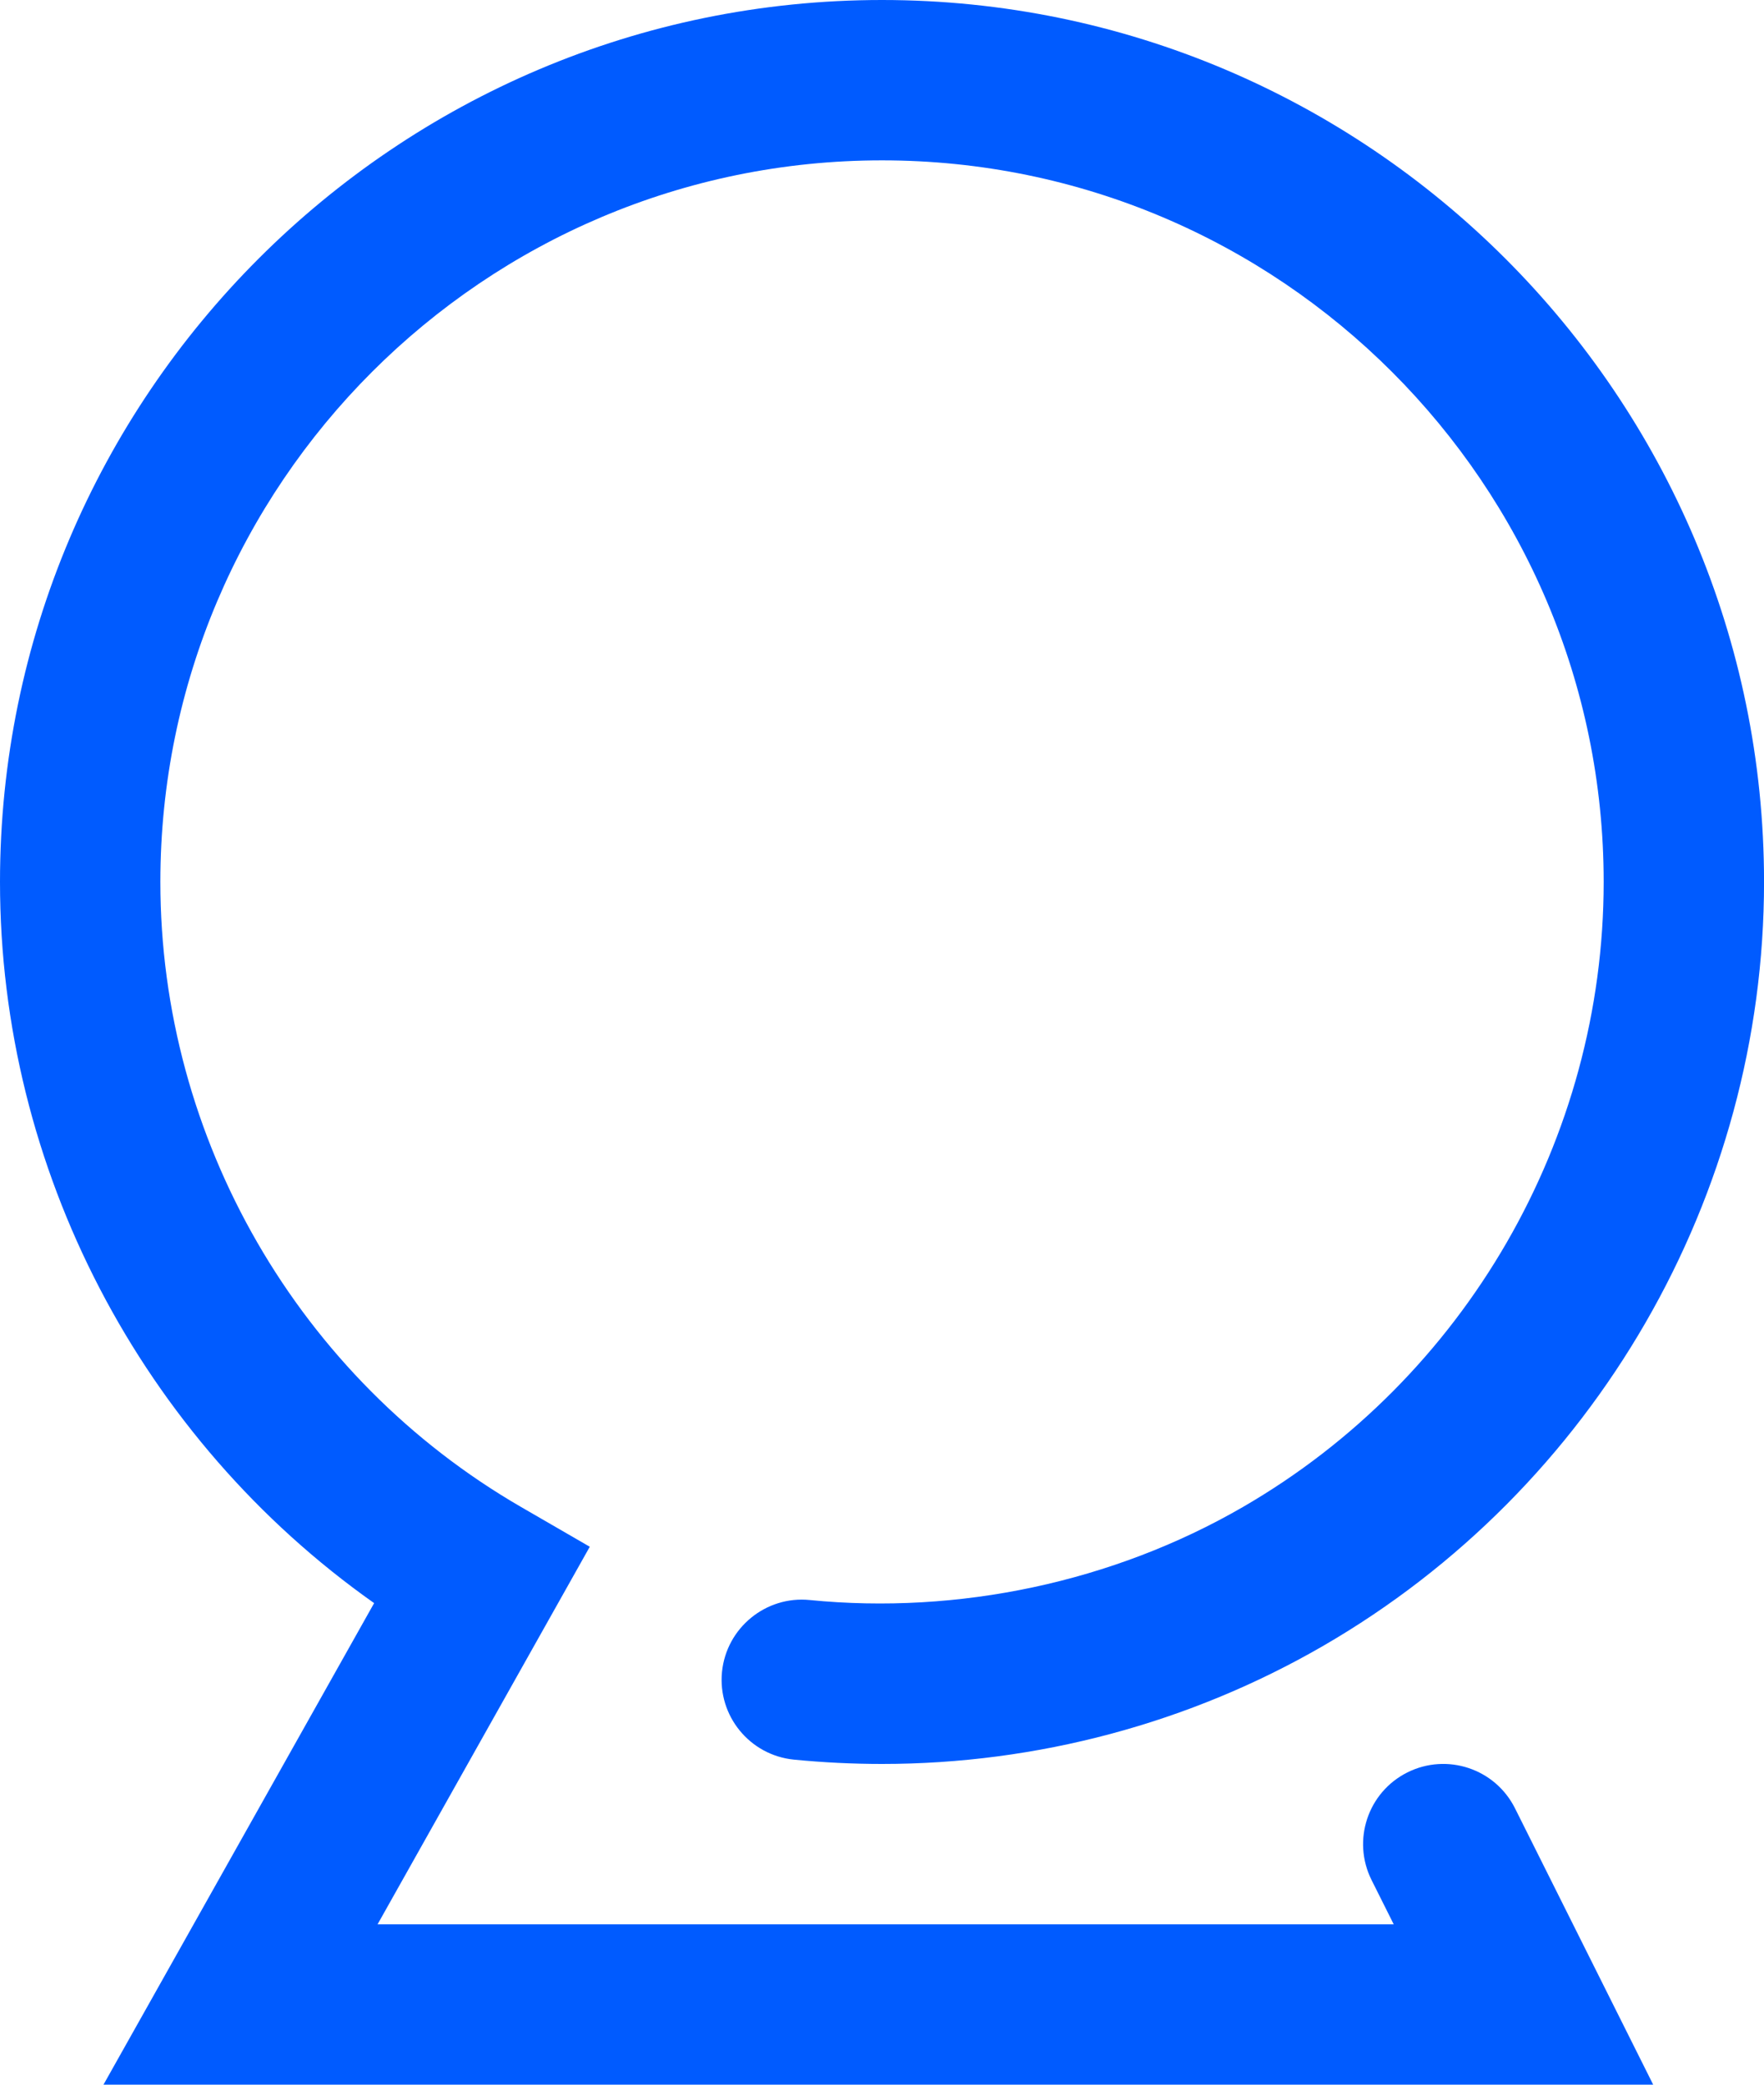 <svg width="44" height="52" viewBox="0 0 44 52" fill="none" xmlns="http://www.w3.org/2000/svg">
<path fill-rule="evenodd" clip-rule="evenodd" d="M35.105 44.211C34.117 44.705 33.718 45.906 34.211 46.895L34.764 48H9.418L14.711 38.582L13.002 37.593C7.449 34.381 4 28.406 4 22C4 12.075 12.075 4 22 4C31.925 4 40.001 12.075 40.001 22C40.001 28.406 36.55 34.381 30.998 37.593C27.758 39.468 23.898 40.278 20.198 39.911C19.105 39.8 18.119 40.604 18.009 41.704C17.901 42.803 18.703 43.782 19.802 43.892C20.526 43.963 21.265 44 22 44C25.867 44 29.672 42.982 33.002 41.056C39.785 37.131 44.001 29.83 44.001 22C44.001 9.869 34.13 0 22 0C9.869 0 0 9.869 0 22C0 29.167 3.531 35.892 9.332 39.988L2.581 52H41.236L37.789 45.106C37.294 44.117 36.093 43.717 35.105 44.211Z" fill="#005BFF"/>
</svg>

